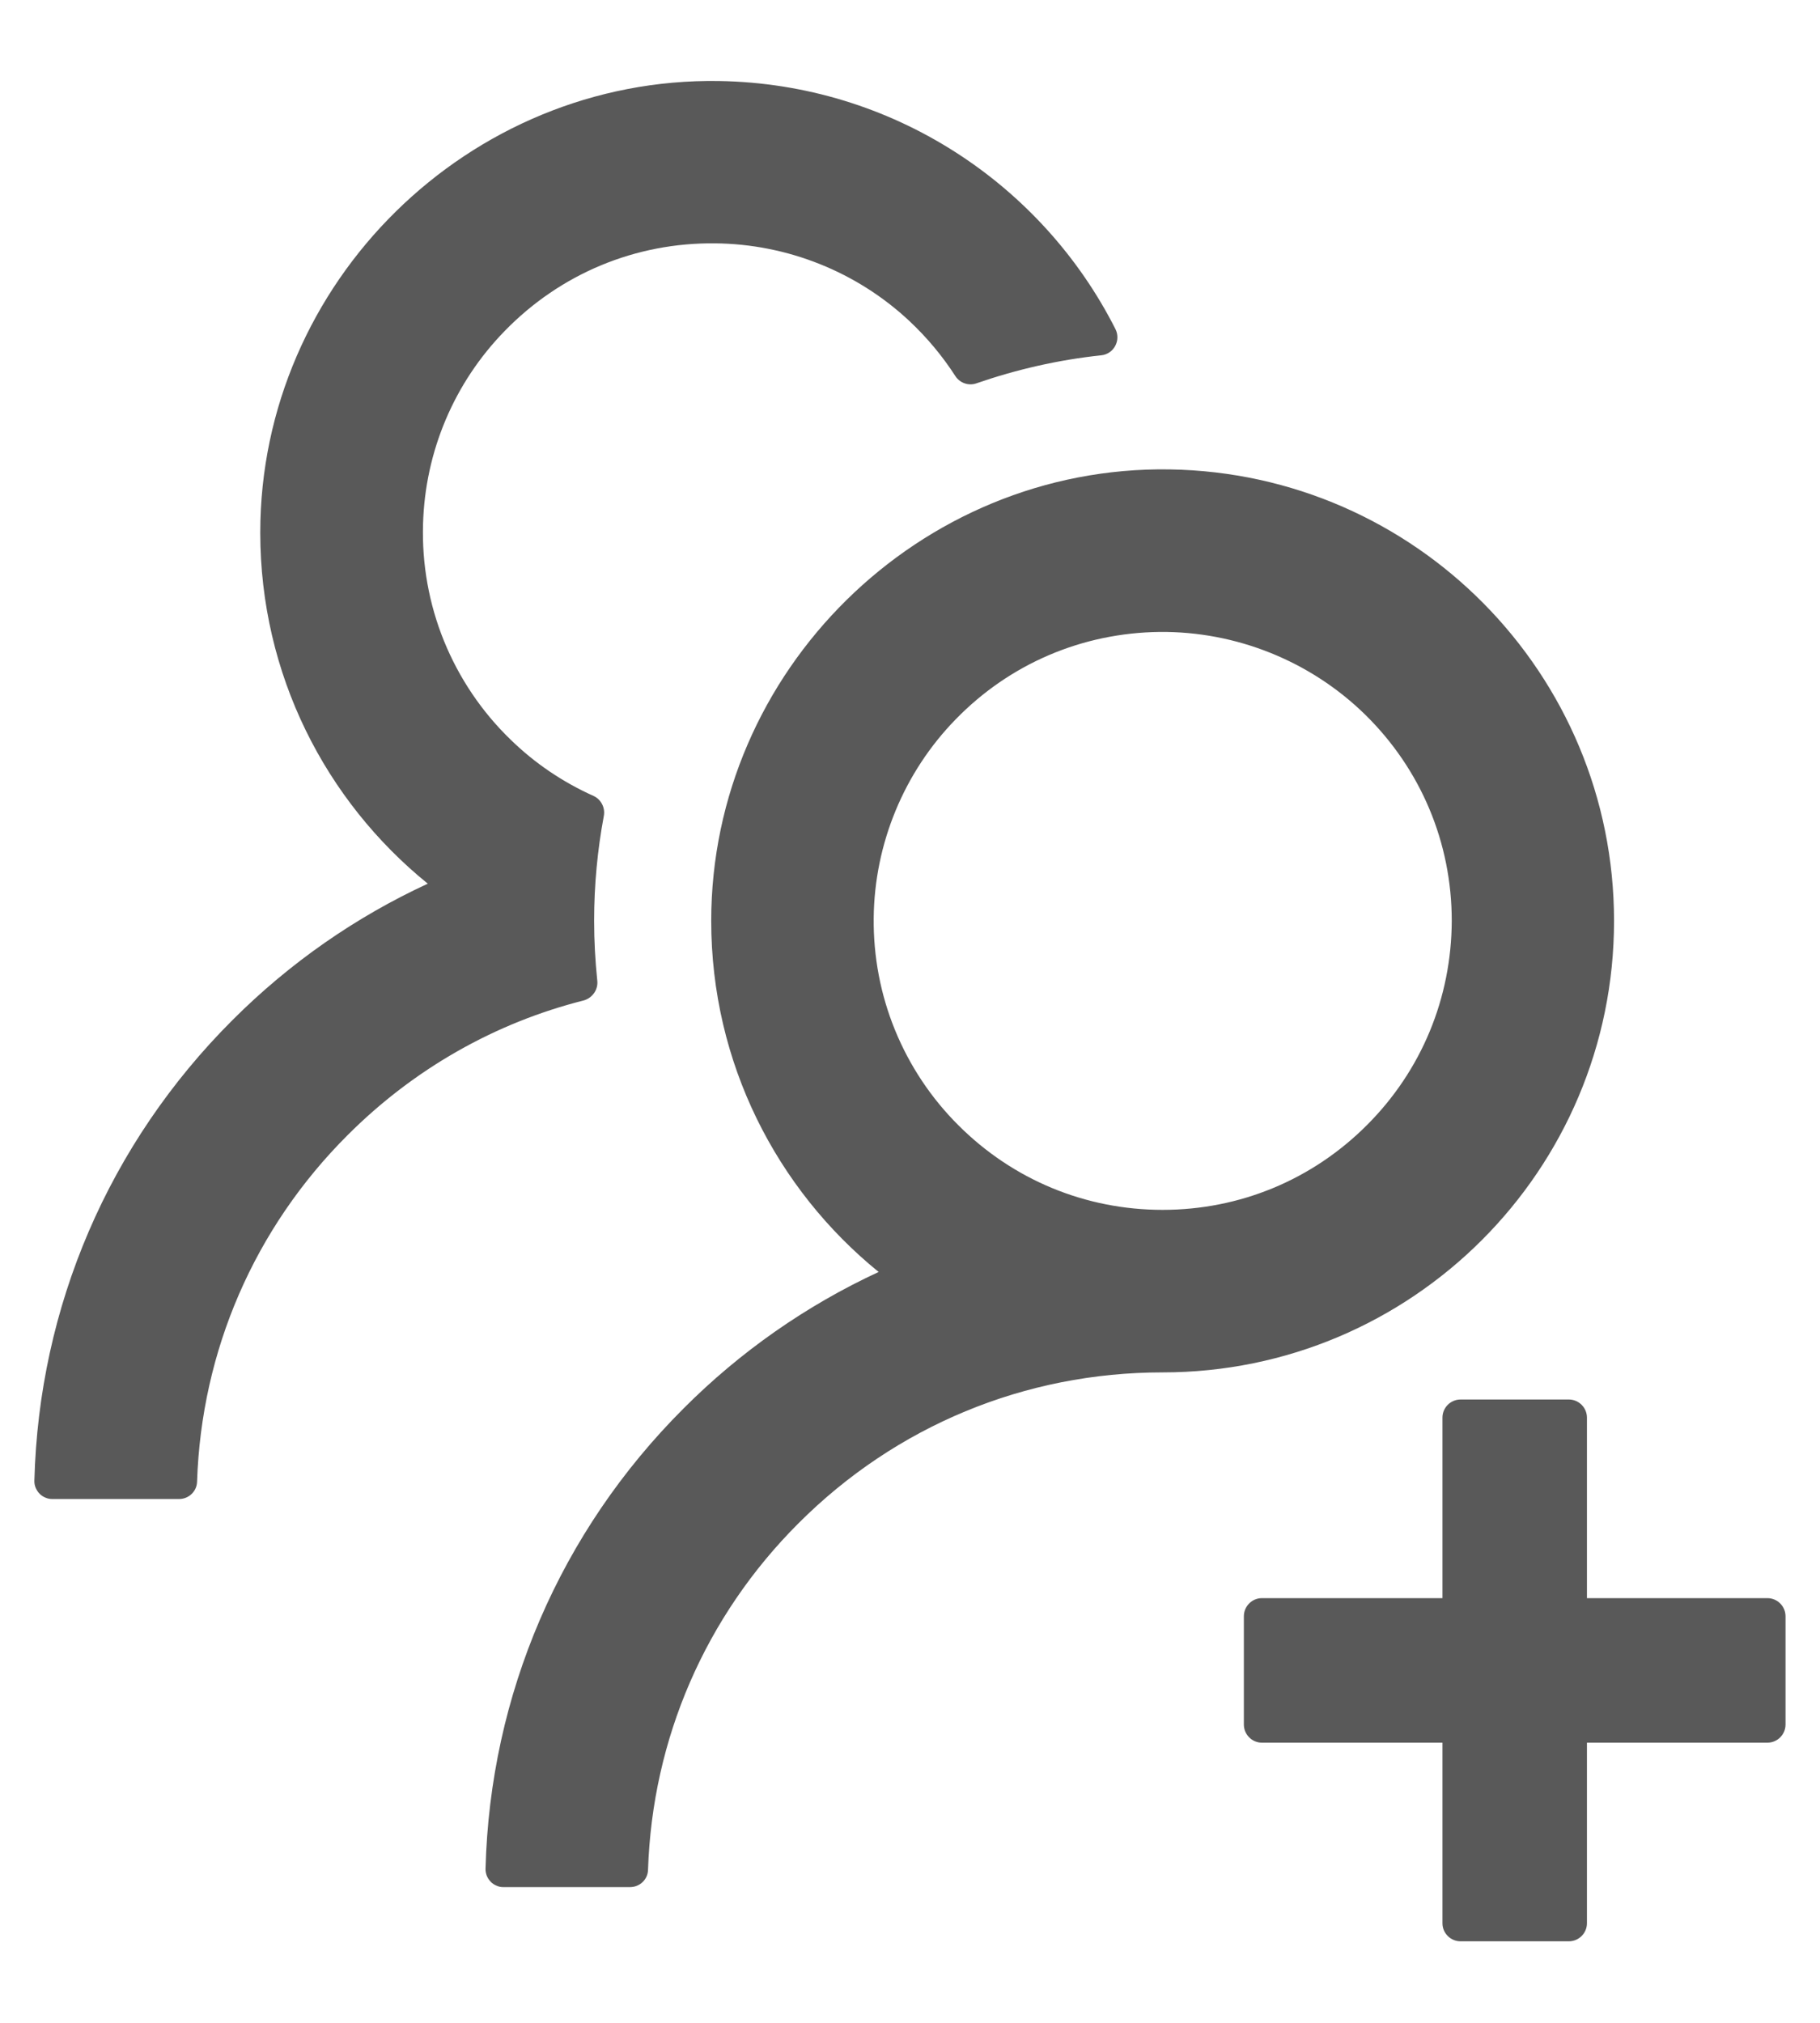 <svg width="18" height="20" viewBox="0 0 18 20" fill="none" xmlns="http://www.w3.org/2000/svg">
<path d="M17.48 15.801H15.695V14.016C15.695 13.917 15.614 13.837 15.516 13.837H14.445C14.347 13.837 14.266 13.917 14.266 14.016V15.801H12.48C12.382 15.801 12.302 15.882 12.302 15.98V17.051C12.302 17.149 12.382 17.23 12.48 17.23H14.266V19.016C14.266 19.114 14.347 19.194 14.445 19.194H15.516C15.614 19.194 15.695 19.114 15.695 19.016V17.23H17.48C17.579 17.23 17.659 17.149 17.659 17.051V15.98C17.659 15.882 17.579 15.801 17.48 15.801ZM5.907 9.694C5.887 9.5 5.876 9.304 5.876 9.105C5.876 8.75 5.909 8.404 5.972 8.067C5.987 7.987 5.945 7.904 5.871 7.87C5.568 7.734 5.289 7.547 5.047 7.31C4.763 7.035 4.54 6.703 4.391 6.337C4.242 5.97 4.172 5.576 4.184 5.181C4.204 4.464 4.492 3.783 4.994 3.27C5.545 2.705 6.286 2.397 7.074 2.406C7.786 2.413 8.474 2.687 8.994 3.174C9.17 3.339 9.322 3.522 9.449 3.719C9.494 3.788 9.581 3.817 9.657 3.79C10.05 3.654 10.465 3.558 10.891 3.513C11.016 3.5 11.088 3.366 11.032 3.254C10.306 1.819 8.824 0.828 7.11 0.801C4.637 0.763 2.574 2.792 2.574 5.266C2.574 6.667 3.219 7.917 4.231 8.737C3.521 9.065 2.867 9.518 2.3 10.085C1.077 11.306 0.385 12.917 0.34 14.638C0.339 14.662 0.343 14.686 0.352 14.708C0.361 14.73 0.374 14.751 0.391 14.768C0.407 14.785 0.427 14.798 0.449 14.807C0.471 14.817 0.495 14.821 0.518 14.821H1.771C1.867 14.821 1.947 14.745 1.949 14.649C1.992 13.355 2.516 12.143 3.438 11.223C4.094 10.567 4.898 10.112 5.775 9.891C5.86 9.866 5.918 9.783 5.907 9.694ZM15.963 9.105C15.963 6.663 14.001 4.679 11.568 4.641C9.094 4.603 7.034 6.632 7.034 9.105C7.034 10.507 7.681 11.757 8.69 12.576C7.973 12.908 7.32 13.365 6.762 13.924C5.539 15.145 4.847 16.757 4.802 18.475C4.801 18.499 4.806 18.523 4.814 18.545C4.823 18.567 4.836 18.587 4.853 18.605C4.869 18.622 4.889 18.635 4.911 18.644C4.933 18.654 4.957 18.659 4.981 18.658H6.231C6.327 18.658 6.407 18.583 6.409 18.487C6.452 17.192 6.976 15.98 7.898 15.06C8.86 14.098 10.137 13.569 11.498 13.569C13.963 13.569 15.963 11.571 15.963 9.105ZM13.518 11.125C12.978 11.665 12.262 11.962 11.498 11.962C10.735 11.962 10.018 11.665 9.478 11.125C9.209 10.857 8.996 10.537 8.852 10.185C8.708 9.833 8.637 9.456 8.641 9.076C8.648 8.344 8.94 7.636 9.452 7.112C9.987 6.562 10.704 6.257 11.469 6.248C12.226 6.241 12.96 6.536 13.501 7.065C14.054 7.607 14.358 8.333 14.358 9.105C14.355 9.868 14.059 10.585 13.518 11.125Z" fill="black" fill-opacity="0.65"/>
</svg>
